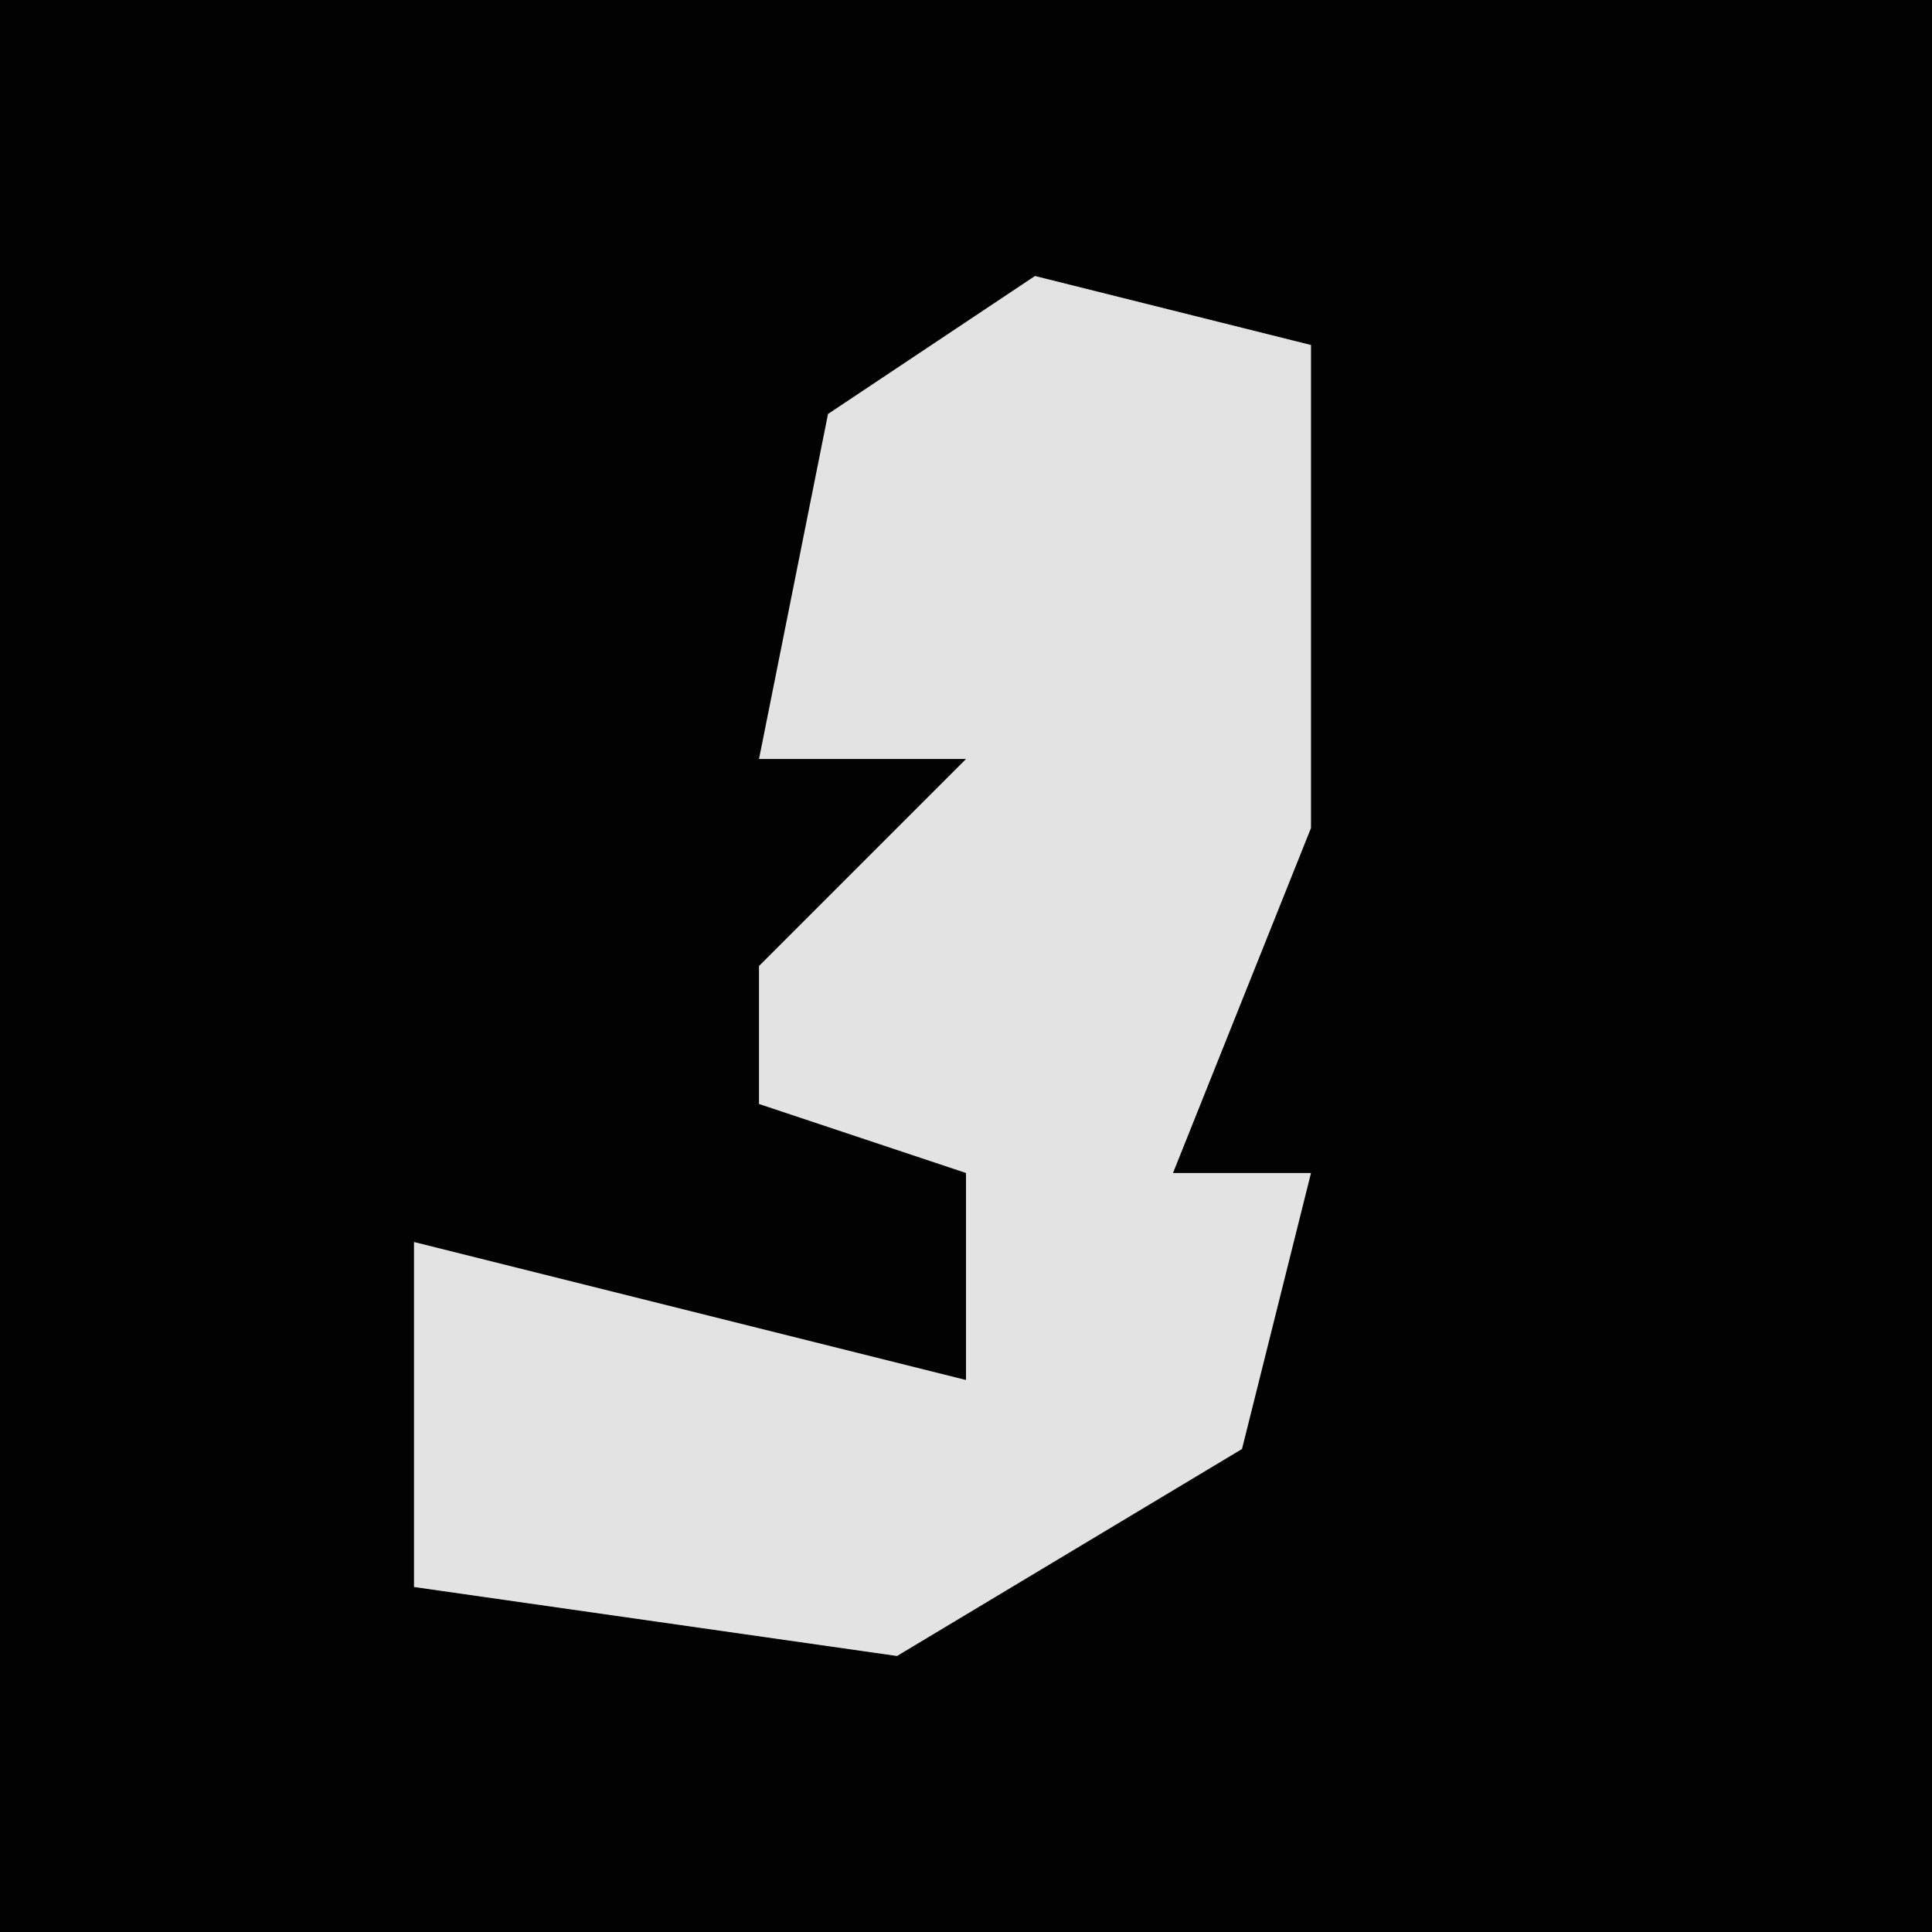 <?xml version="1.0" encoding="UTF-8"?>
<svg version="1.1" xmlns="http://www.w3.org/2000/svg" width="28" height="28">
<path d="M0,0 L28,0 L28,28 L0,28 Z " fill="#020202" transform="translate(0,0)"/>
<path d="M0,0 L4,1 L4,8 L2,13 L4,13 L3,17 L-2,20 L-9,19 L-9,14 L-1,16 L-1,13 L-4,12 L-4,10 L-1,7 L-4,7 L-3,2 Z " fill="#E3E3E3" transform="translate(15,4)"/>
</svg>
